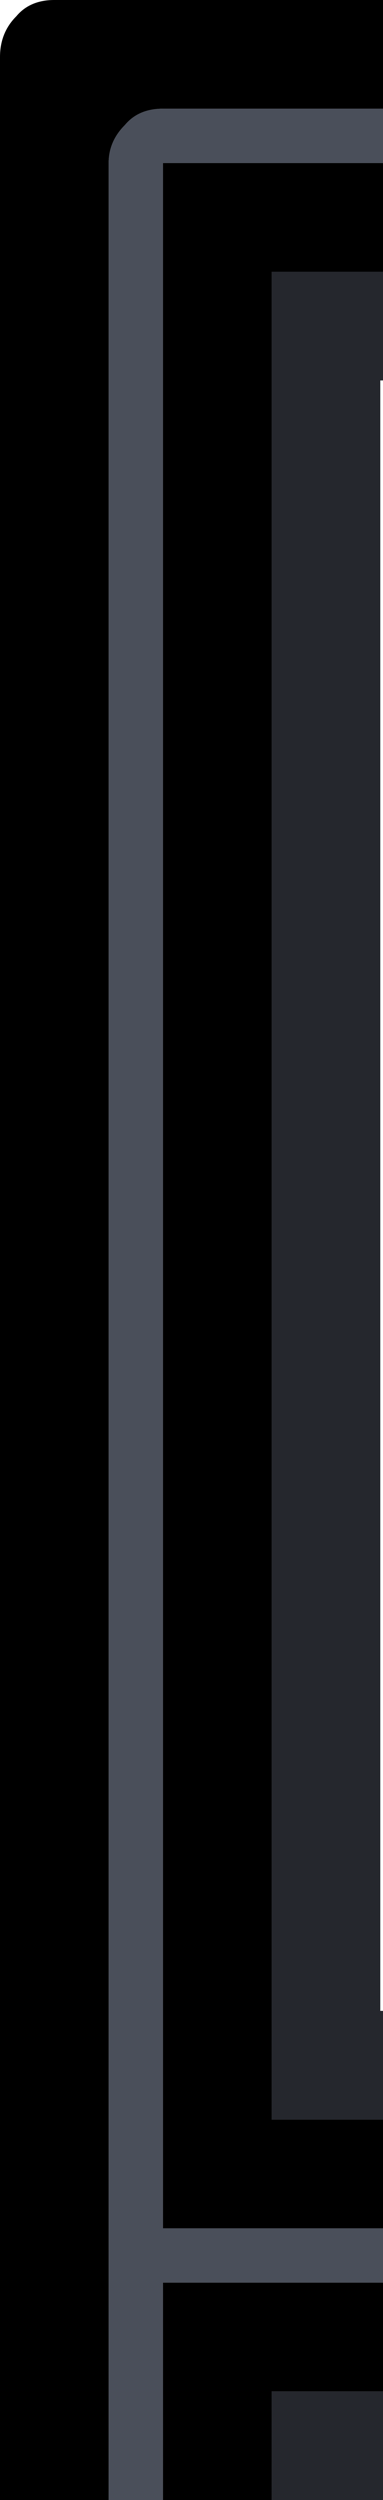 <?xml version="1.0" encoding="UTF-8" standalone="no"?>
<svg xmlns:ffdec="https://www.free-decompiler.com/flash" xmlns:xlink="http://www.w3.org/1999/xlink" ffdec:objectType="shape" height="46.0px" width="7.05px" xmlns="http://www.w3.org/2000/svg">
  <g transform="matrix(1.0, 0.0, 0.0, 1.0, 0.0, 0.0)">
    <path d="M7.05 2.0 L3.0 2.0 Q2.55 2.0 2.3 2.3 2.0 2.6 2.0 3.0 L2.0 46.0 0.0 46.0 0.0 1.05 Q0.0 0.6 0.3 0.3 0.55 0.0 1.0 0.0 L7.05 0.0 7.05 2.0 M3.0 46.0 L3.0 44.0 3.0 42.0 7.05 42.0 7.05 44.0 5.0 44.0 5.0 46.0 3.0 46.0 M7.05 41.0 L3.0 41.0 3.0 39.0 3.0 3.0 7.05 3.0 7.05 5.0 5.0 5.0 5.0 39.0 7.05 39.0 7.05 41.0" fill="#000000" fill-rule="evenodd" stroke="none"/>
    <path d="M7.05 2.0 L7.05 3.0 3.0 3.0 3.0 39.0 3.0 41.0 7.05 41.0 7.05 42.0 3.0 42.0 3.0 44.0 3.0 46.0 2.0 46.0 2.0 3.0 Q2.0 2.6 2.3 2.3 2.55 2.0 3.0 2.0 L7.05 2.0" fill="#4a4f5a" fill-rule="evenodd" stroke="none"/>
    <path d="M7.05 5.0 L7.05 7.0 7.0 7.0 7.0 37.0 7.05 37.0 7.05 39.0 5.0 39.0 5.0 5.0 7.05 5.0 M5.0 46.0 L5.0 44.0 7.05 44.0 7.05 46.0 5.0 46.0" fill="#25272d" fill-rule="evenodd" stroke="none"/>
  </g>
</svg>
